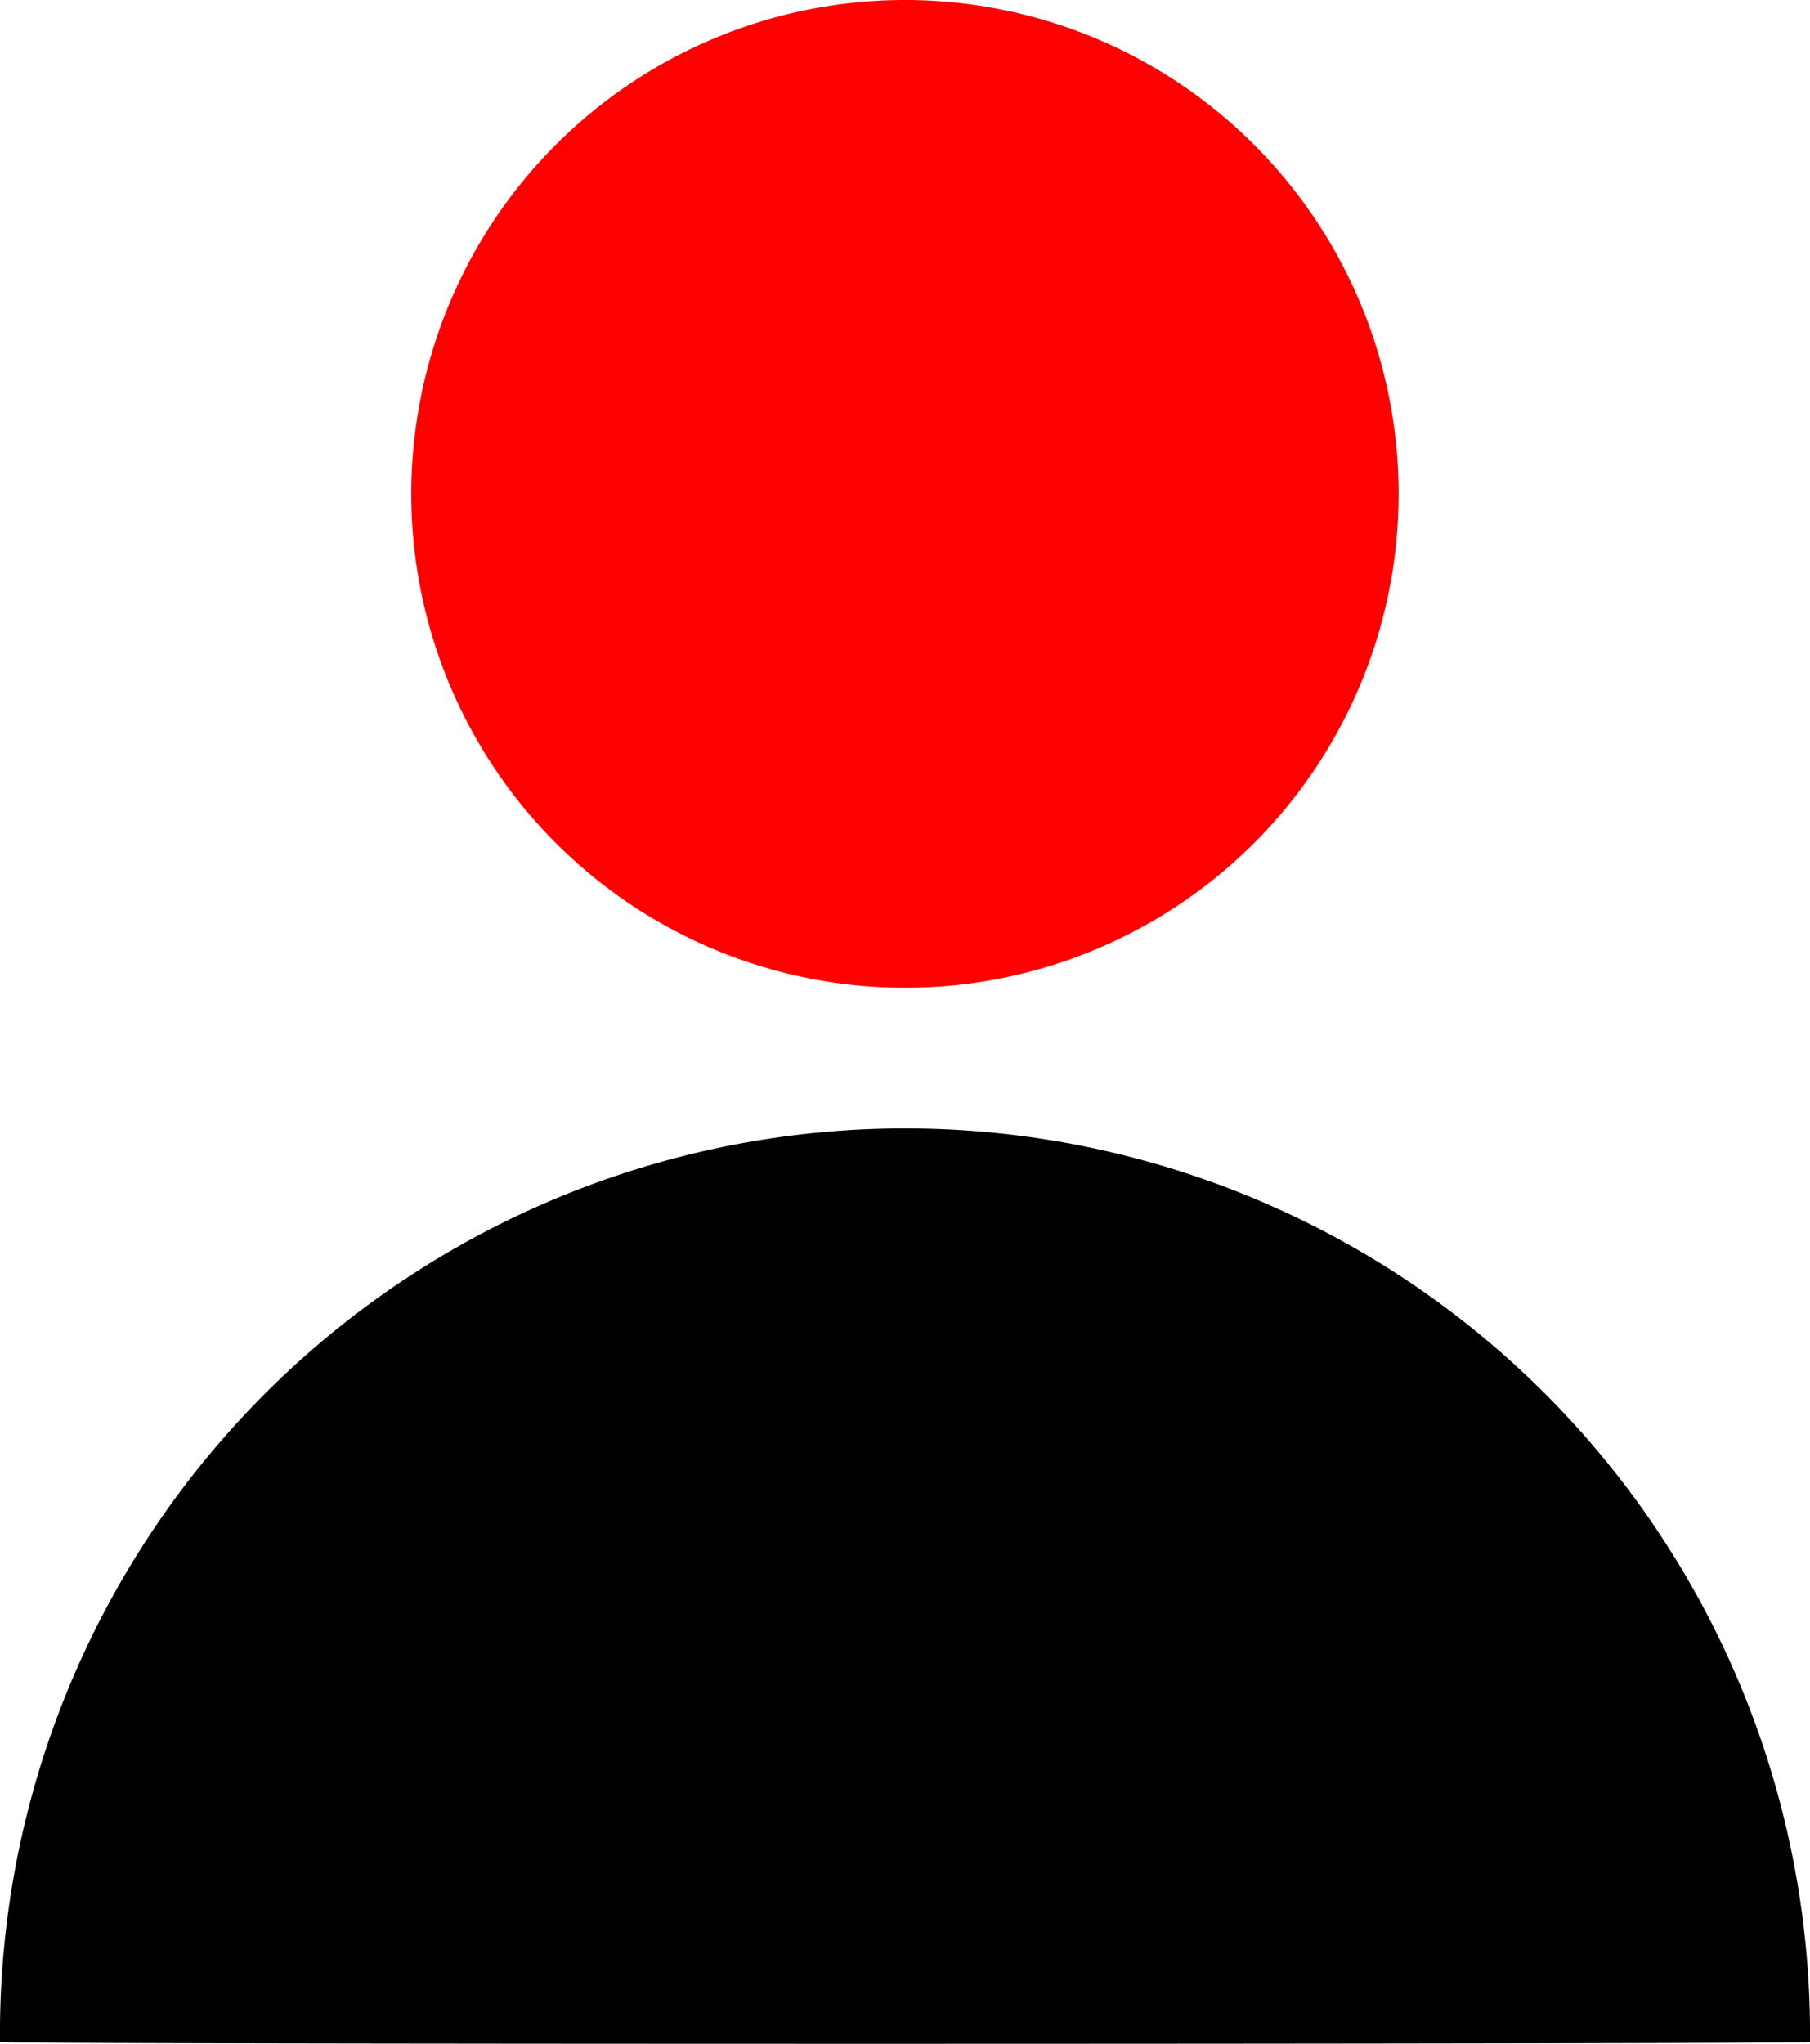 <svg xmlns="http://www.w3.org/2000/svg" width="25.141" height="28.377" viewBox="0 0 25.141 28.377">
  <g id="Group_23132" data-name="Group 23132" transform="translate(-4 -4)">
    <g id="Group_22174" data-name="Group 22174" transform="translate(4 4)">
      <path id="Path_16708" data-name="Path 16708" d="M3.751,29.85a12.571,12.571,0,1,1,25.141,0c.009.033-25.138.037-25.141,0Z" transform="translate(-3.751 -1.5)" fill-rule="evenodd"/>
      <g id="Group_23131" data-name="Group 23131" transform="translate(-4 -4)">
        <g id="Group_22174-2" data-name="Group 22174" transform="translate(4 4)">
          <path id="Path_16708-2" data-name="Path 16708" d="M9.464,8.357a6.857,6.857,0,1,1,6.857,6.857A6.857,6.857,0,0,1,9.464,8.357Z" transform="translate(-3.751 -1.5)" fill="red" fill-rule="evenodd"/>
        </g>
      </g>
    </g>
  </g>
</svg>
